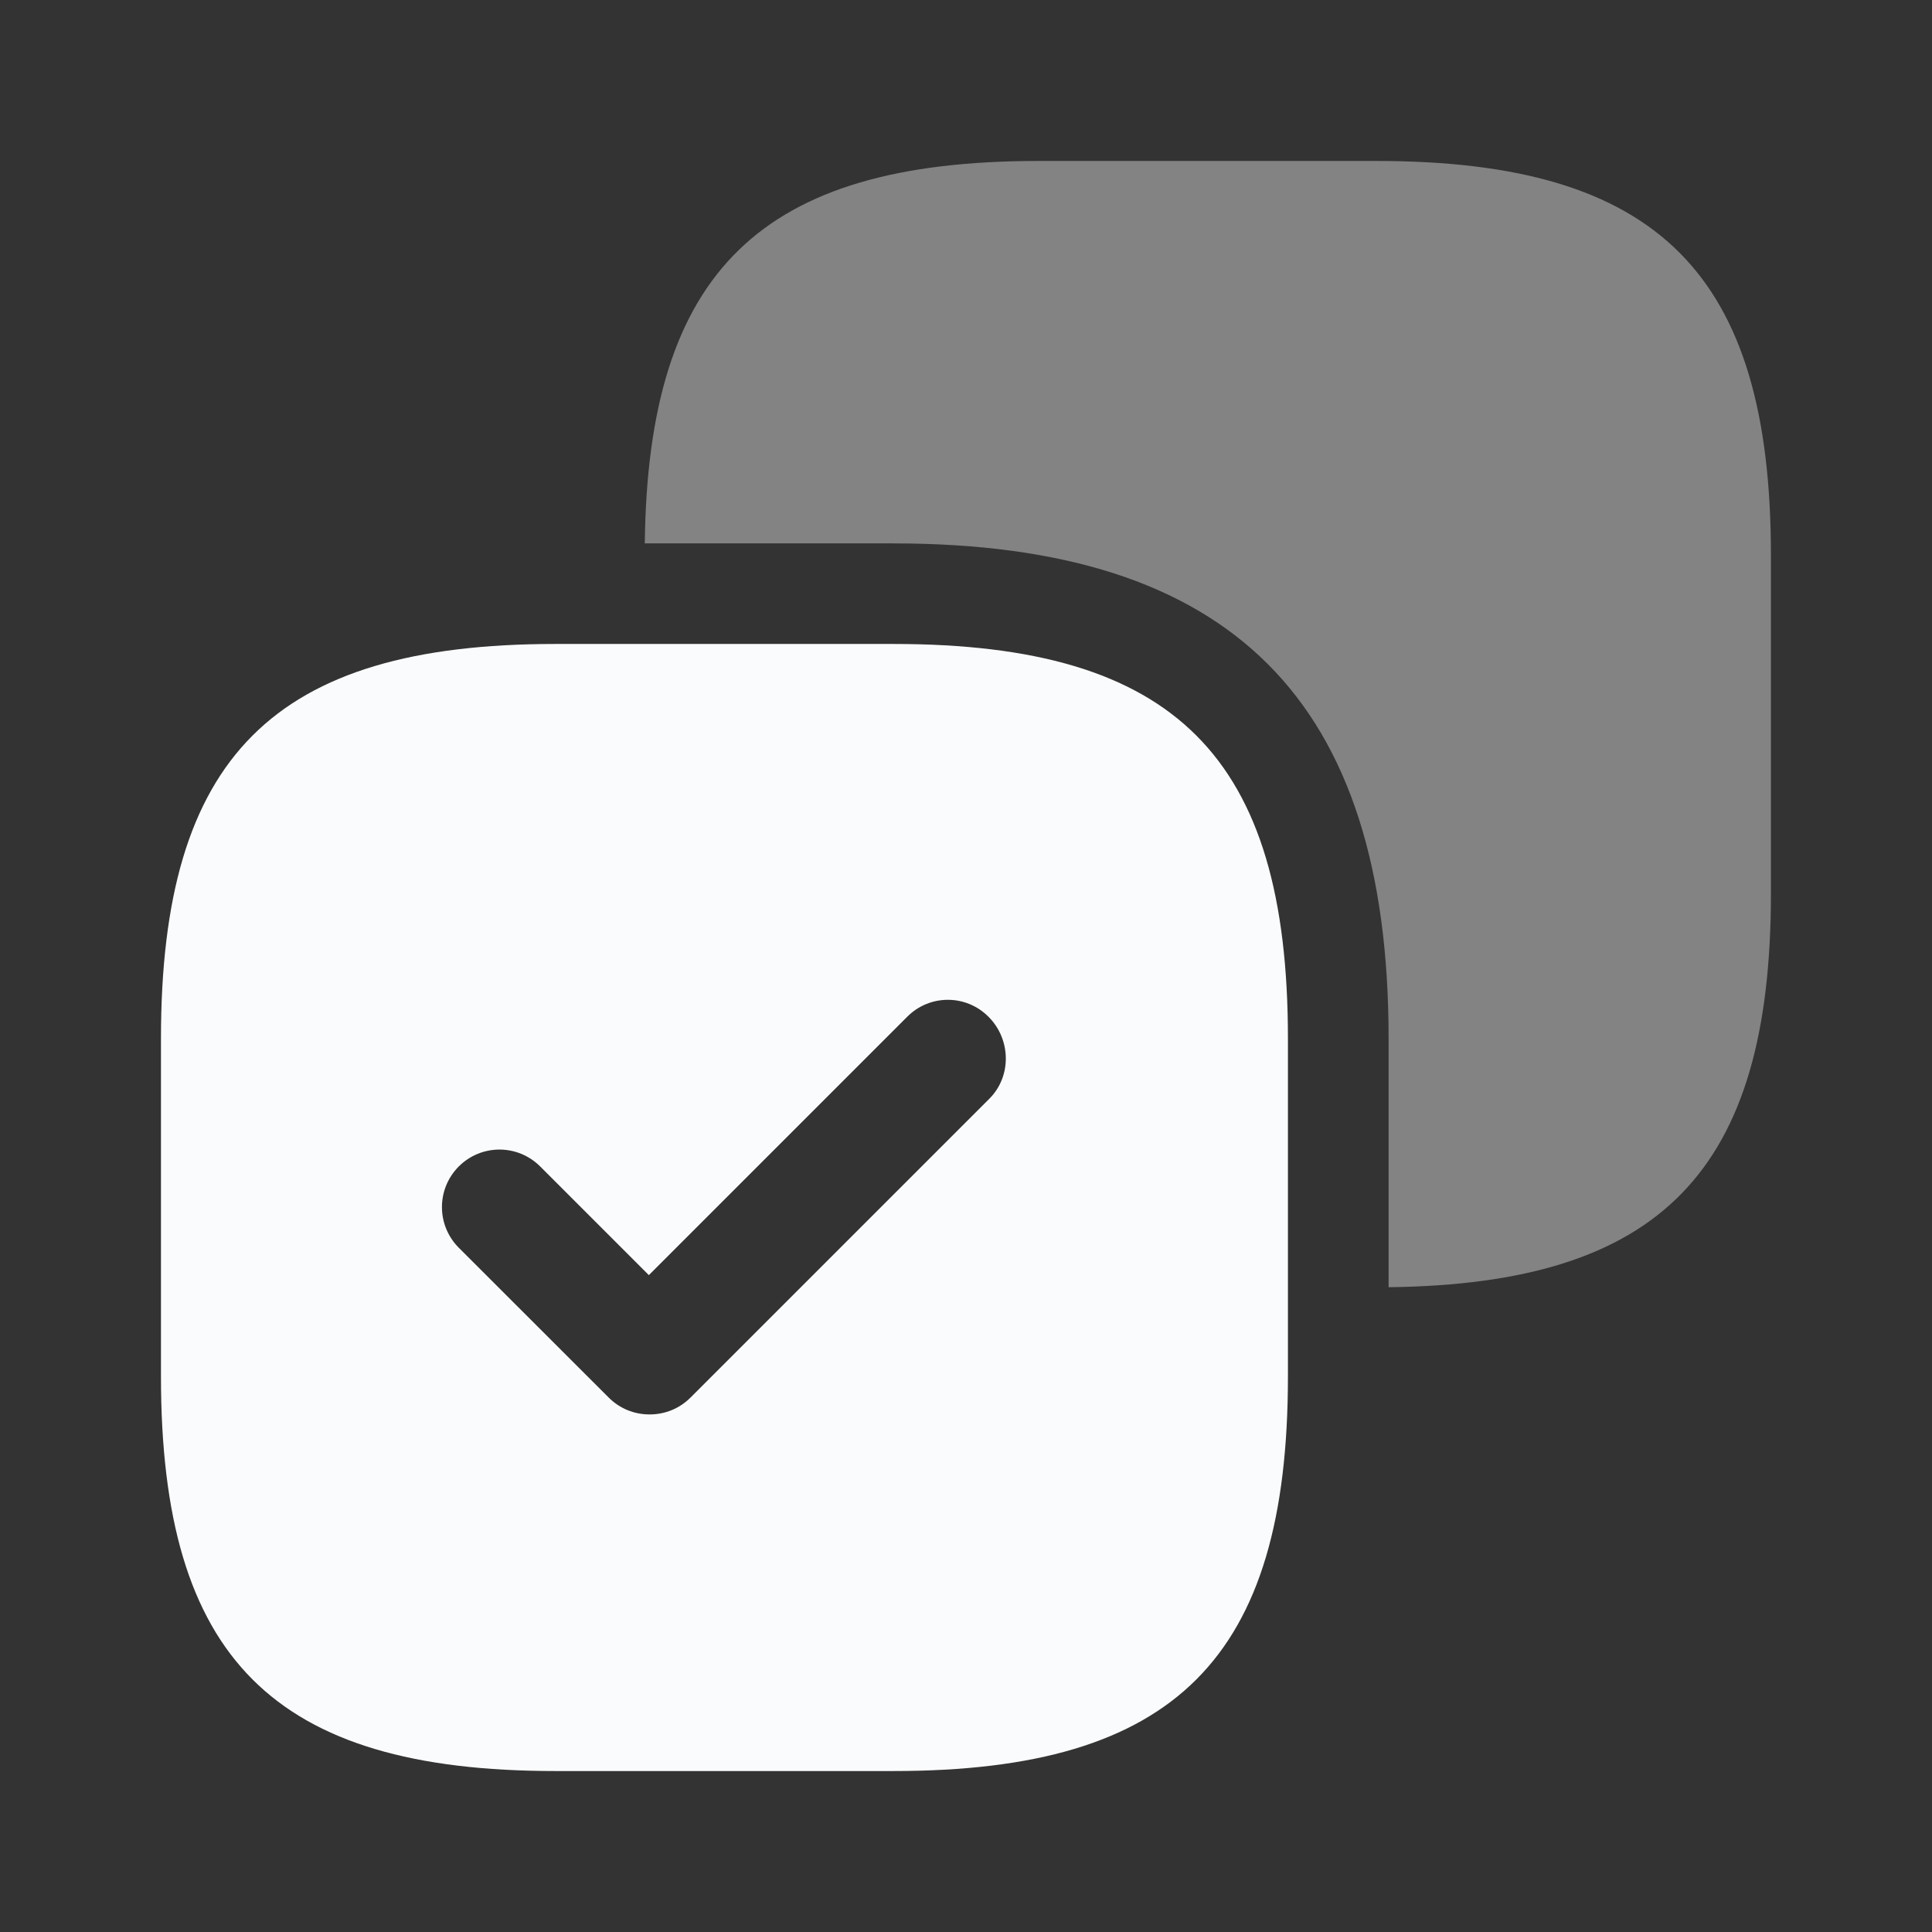 <svg width="19" height="19" viewBox="0 0 19 19" fill="none" xmlns="http://www.w3.org/2000/svg">
<rect x="0" y="0" width="19" height="19" fill="#333333" stroke="none"/>
<path opacity="0.4" d="M13.537 1.583H10.212C7.481 1.583 6.372 2.668 6.341 5.344H8.787C12.112 5.344 13.656 6.887 13.656 10.213V12.659C16.332 12.627 17.416 11.519 17.416 8.787V5.462C17.416 2.692 16.308 1.583 13.537 1.583Z" fill="#FAFBFC"/>
<path d="M8.787 6.333H5.462C2.691 6.333 1.583 7.442 1.583 10.213V13.537C1.583 16.308 2.691 17.417 5.462 17.417H8.787C11.558 17.417 12.666 16.308 12.666 13.537V10.213C12.666 7.442 11.558 6.333 8.787 6.333ZM9.729 10.806L6.792 13.743C6.681 13.854 6.539 13.91 6.388 13.91C6.238 13.91 6.096 13.854 5.985 13.743L4.512 12.271C4.291 12.049 4.291 11.693 4.512 11.471C4.734 11.25 5.09 11.25 5.312 11.471L6.381 12.54L8.922 9.999C9.143 9.777 9.5 9.777 9.721 9.999C9.943 10.22 9.951 10.585 9.729 10.806Z" fill="#FAFBFC"/>
</svg>

